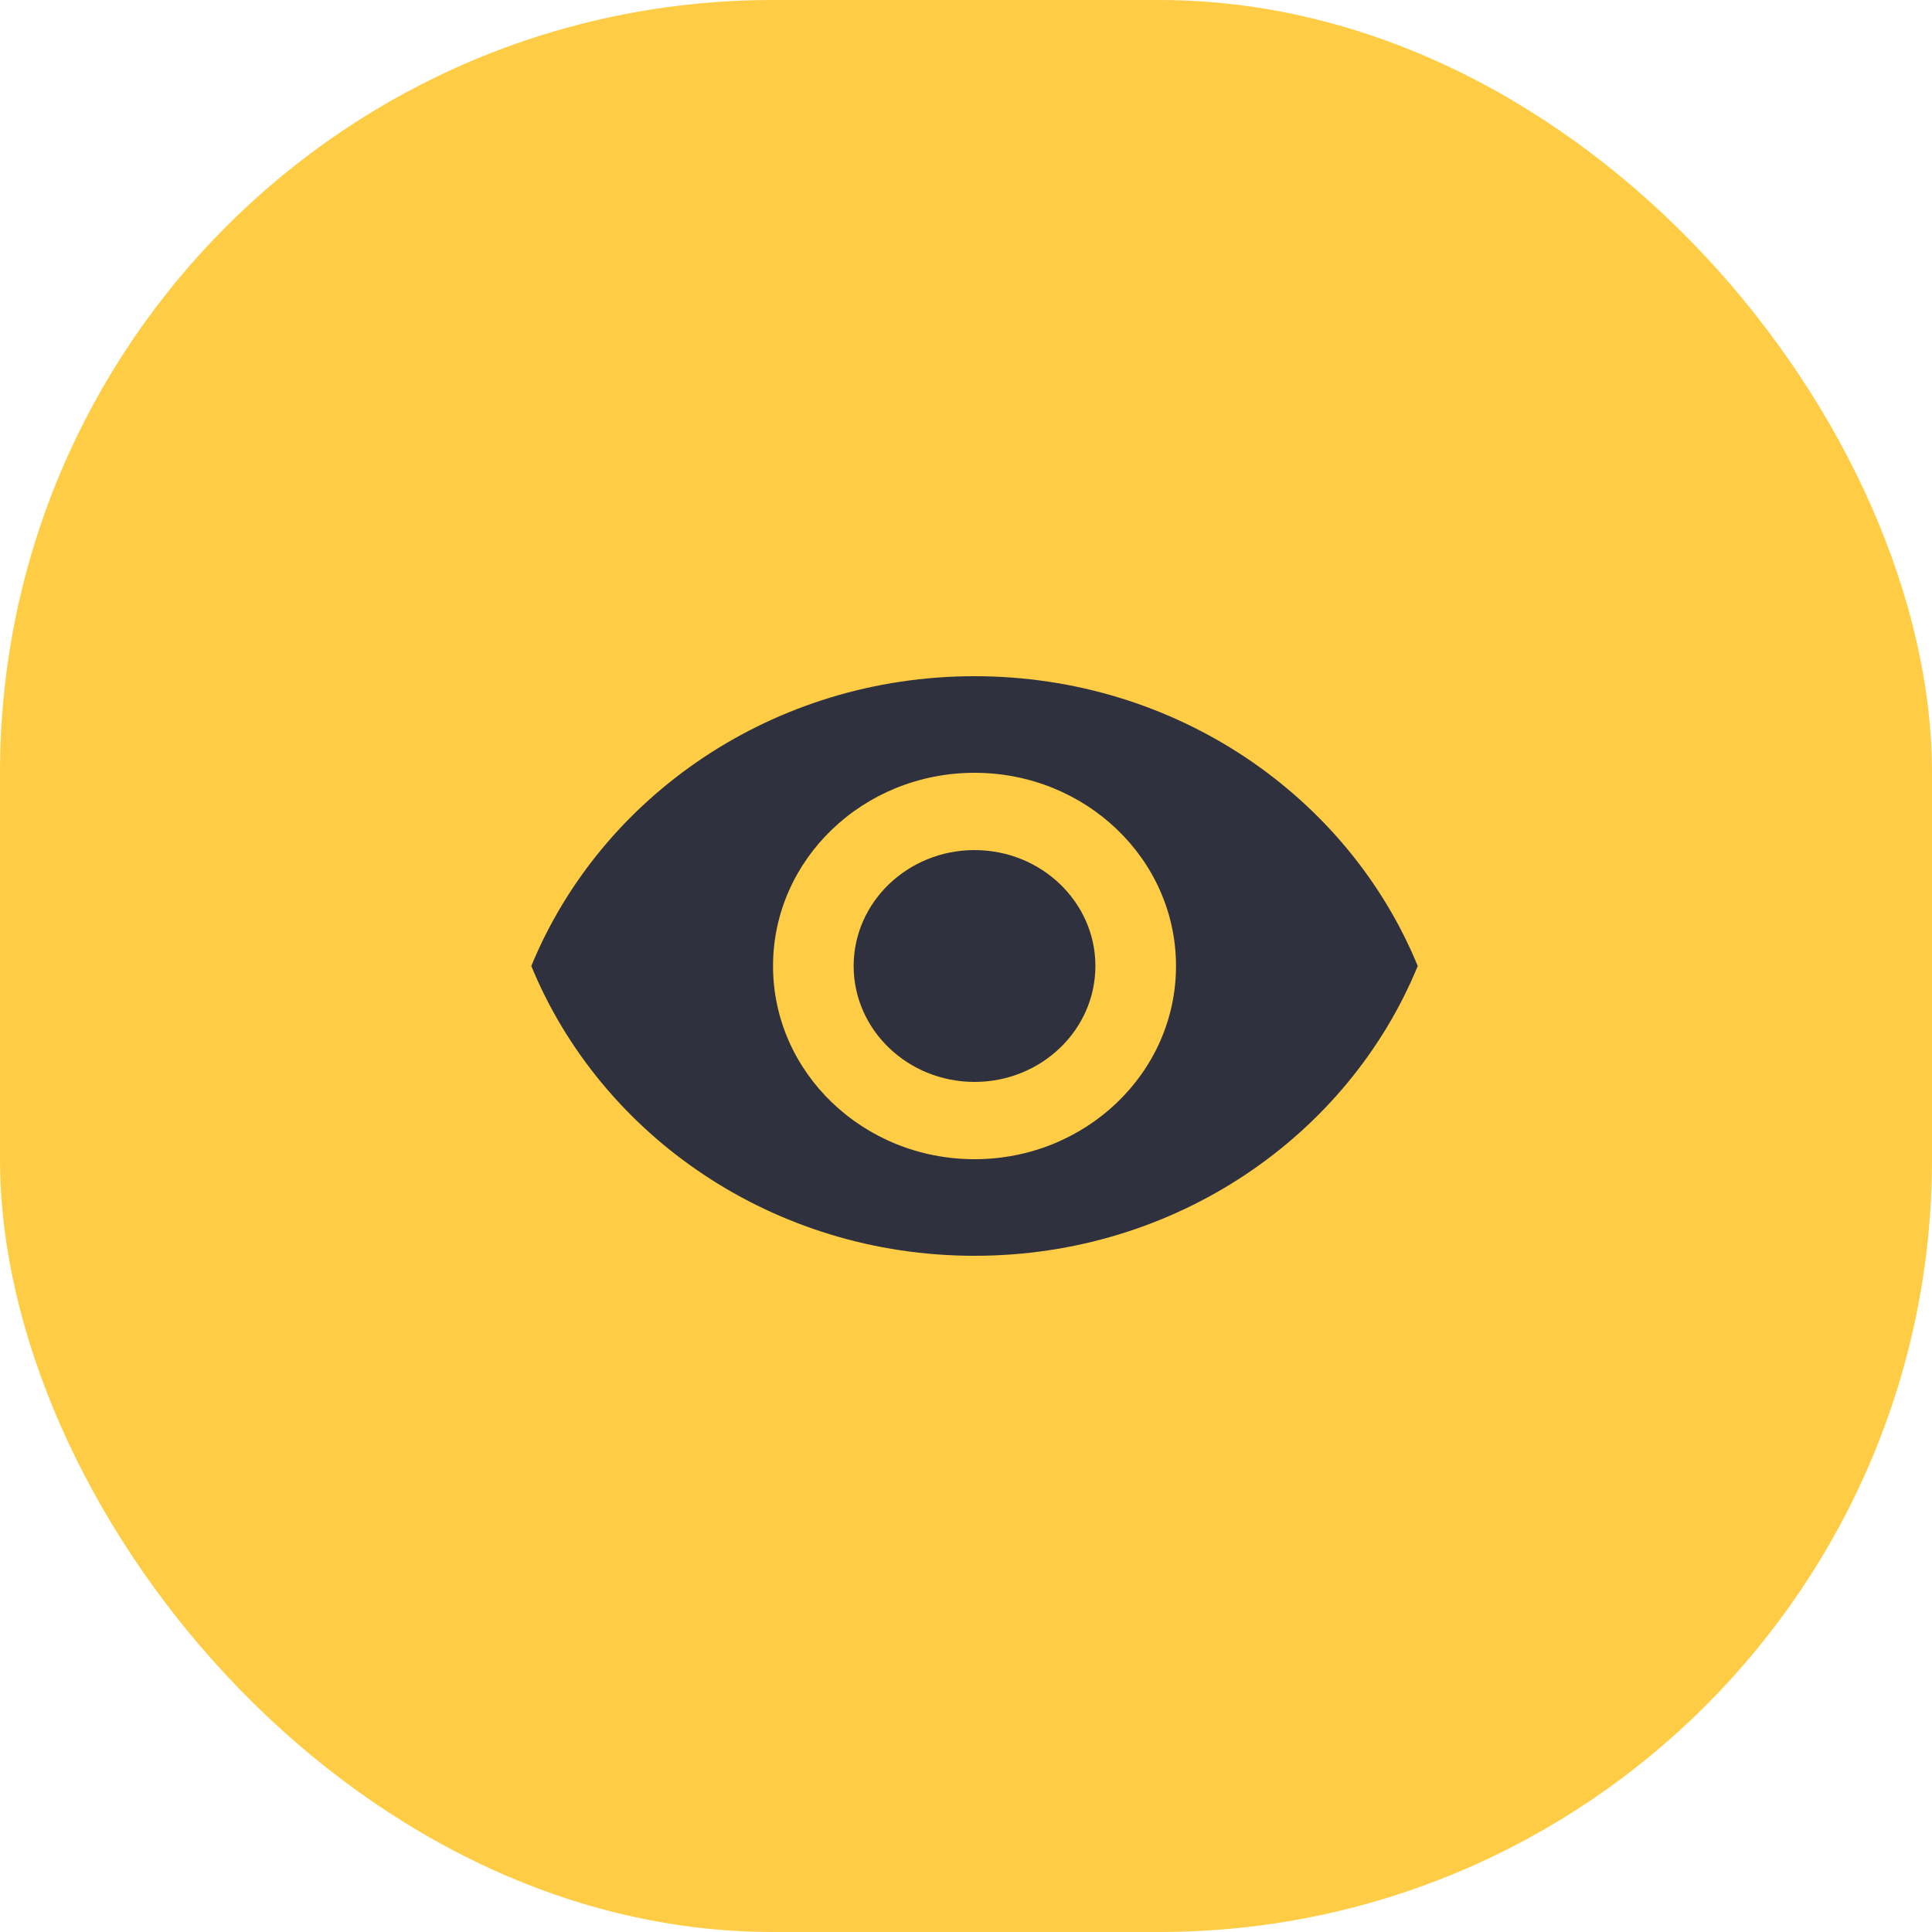 <svg width="40" height="40" viewBox="0 0 40 40" fill="none" xmlns="http://www.w3.org/2000/svg">
<rect width="40" height="40" rx="16" fill="#FFCD45"/>
<path d="M20.177 14C16.005 14 12.443 16.488 11 20C12.443 23.512 16.005 26 20.177 26C24.352 26 27.91 23.512 29.353 20C27.91 16.488 24.352 14 20.177 14ZM20.177 24C17.874 24 16.005 22.208 16.005 20C16.005 17.792 17.874 16 20.177 16C22.479 16 24.348 17.792 24.348 20C24.348 22.208 22.479 24 20.177 24Z" fill="#2F323E"/>
<path d="M20.177 17.6C18.796 17.6 17.674 18.676 17.674 20C17.674 21.324 18.796 22.4 20.177 22.4C21.557 22.4 22.679 21.324 22.679 20C22.679 18.676 21.557 17.6 20.177 17.6Z" fill="#2F323E"/>
</svg>
